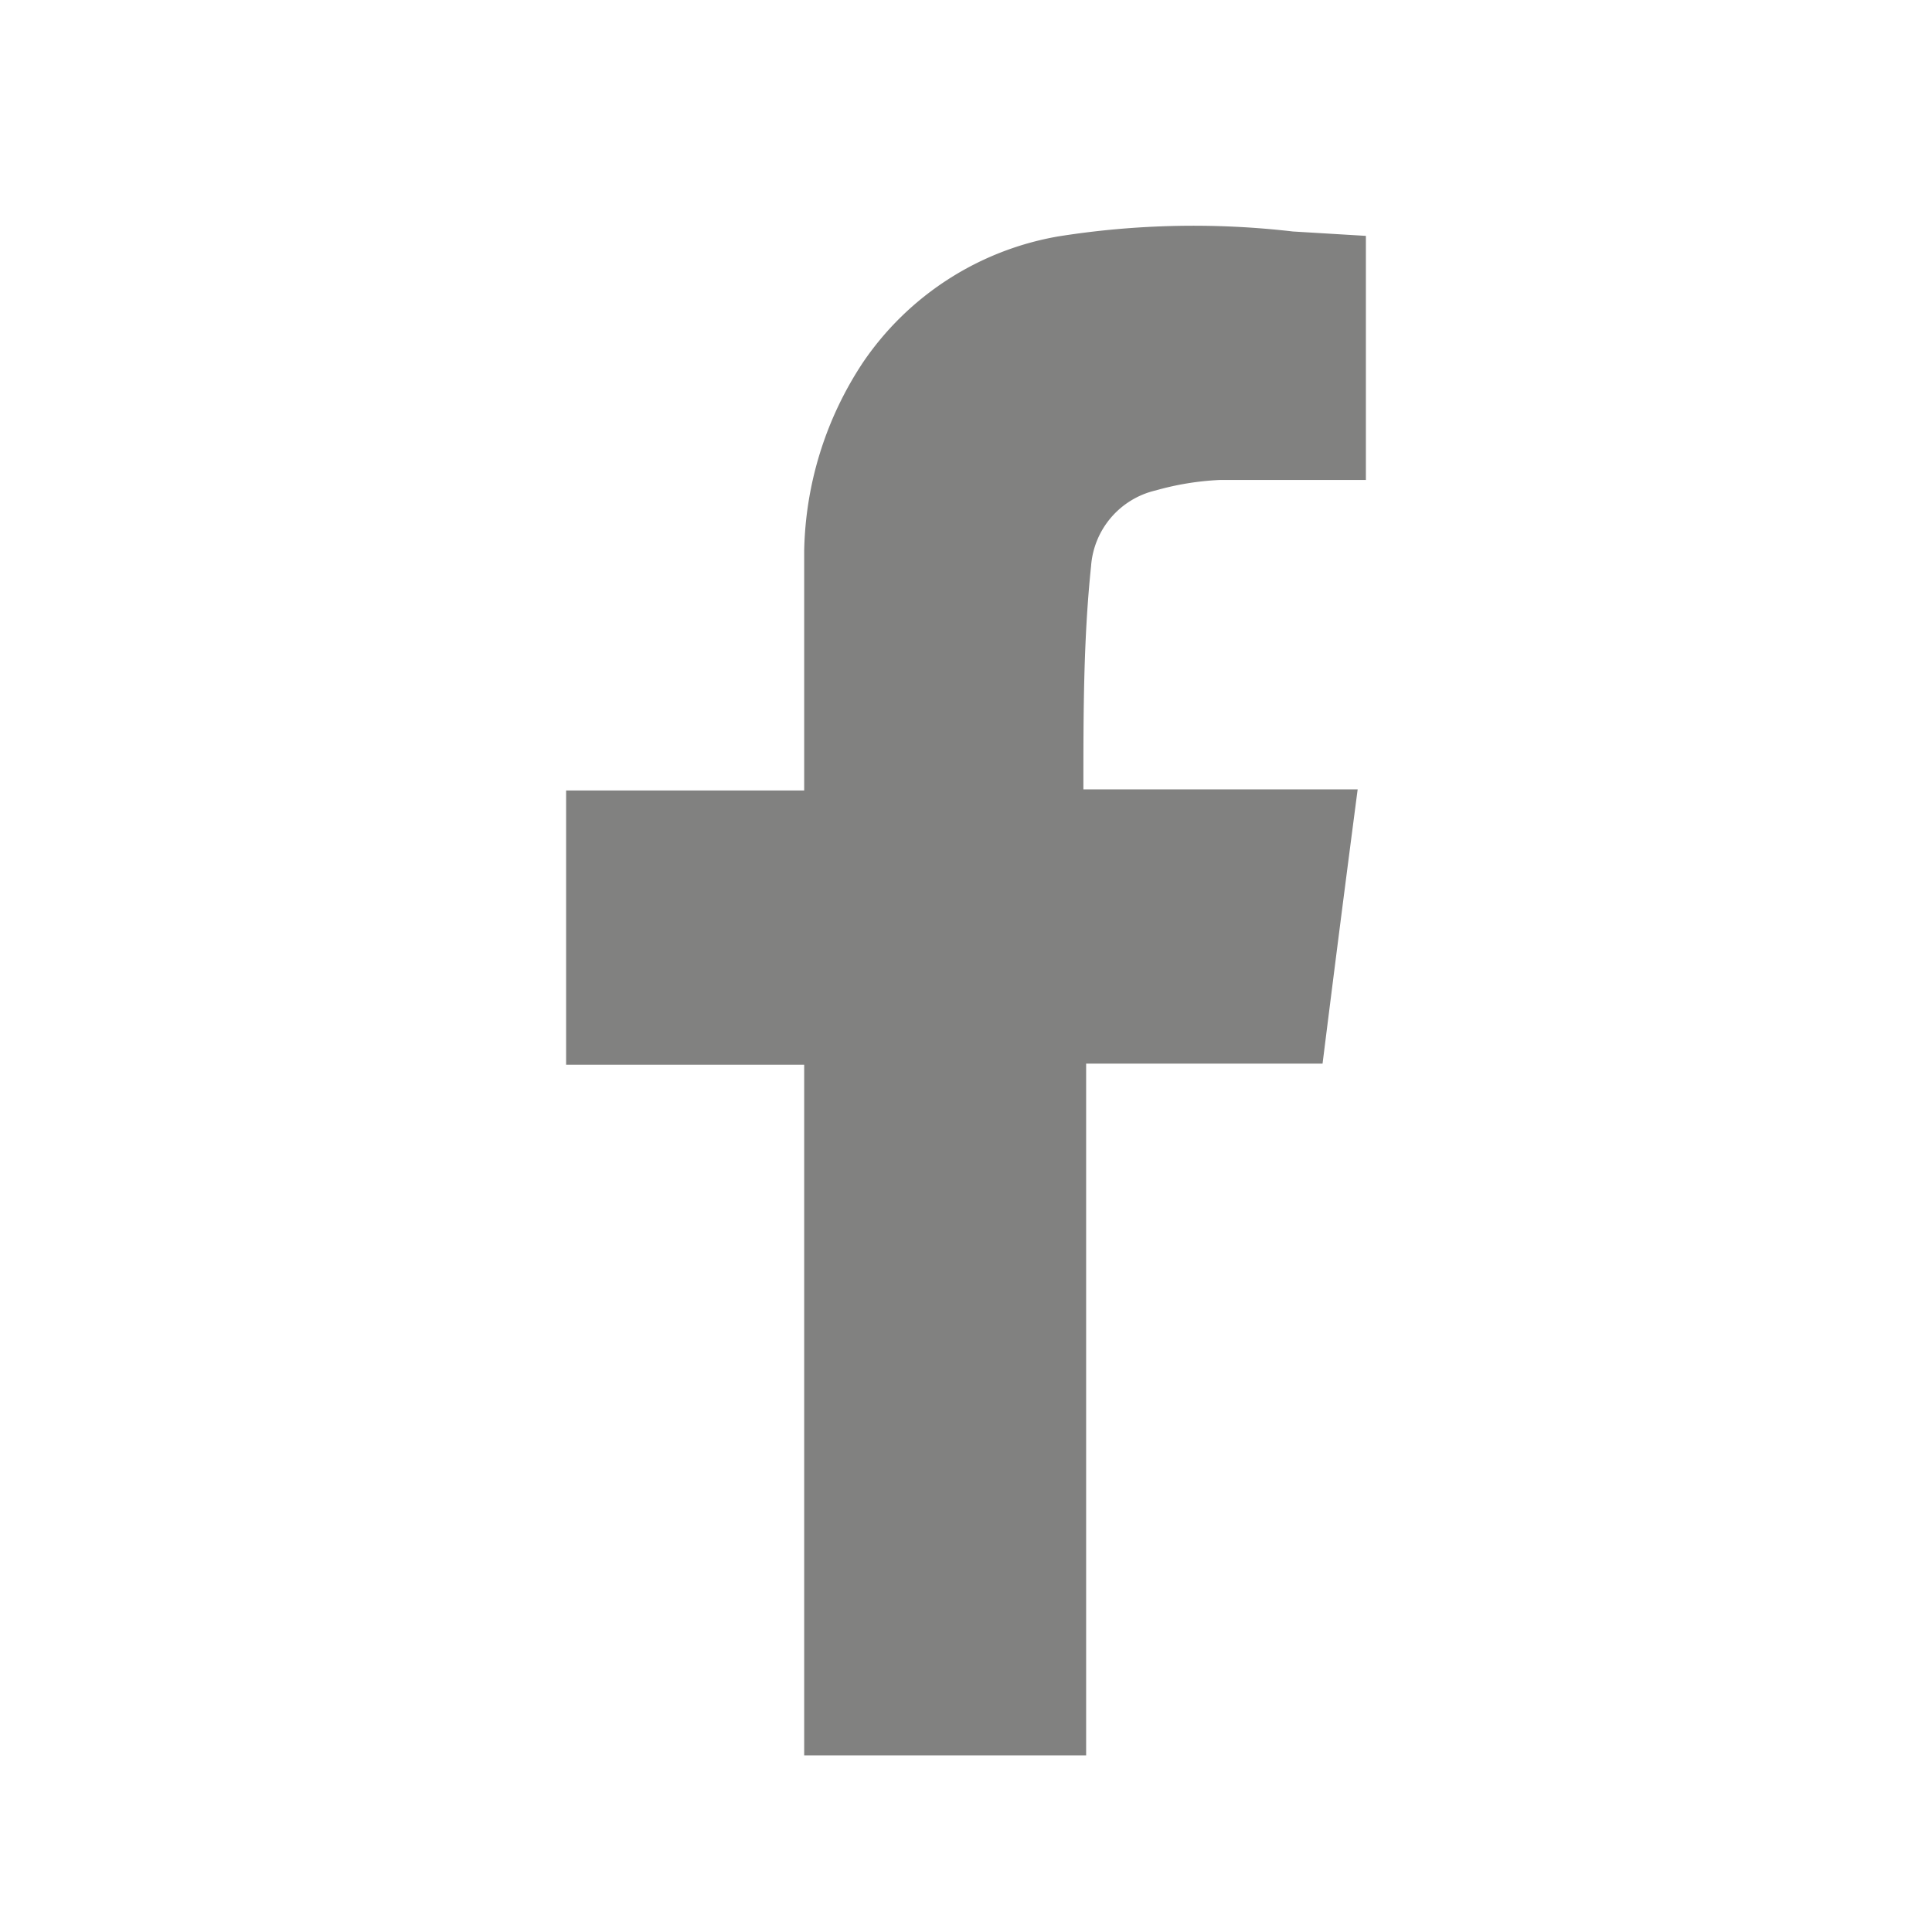<svg id="Layer_1" data-name="Layer 1" xmlns="http://www.w3.org/2000/svg" viewBox="0 0 35.22 35.22"><defs><style>.cls-1{fill:#818180;}</style></defs><path class="cls-1" d="M19.29,4.31a5.42,5.42,0,0,0-3.56,2.3,6.43,6.43,0,0,0-1.07,3.44c0,1.3,0,2.6,0,3.9v.46H10.32v5h4.34V32H19.8V19.39h4.31c.21-1.68.42-3.32.64-5h-5c0-1.39,0-2.73.14-4.07a1.53,1.53,0,0,1,1.18-1.38,5.11,5.11,0,0,1,1.16-.19c.88,0,1.76,0,2.67,0V4.3l-1.33-.08A15.73,15.73,0,0,0,19.29,4.31Z"/></svg>
